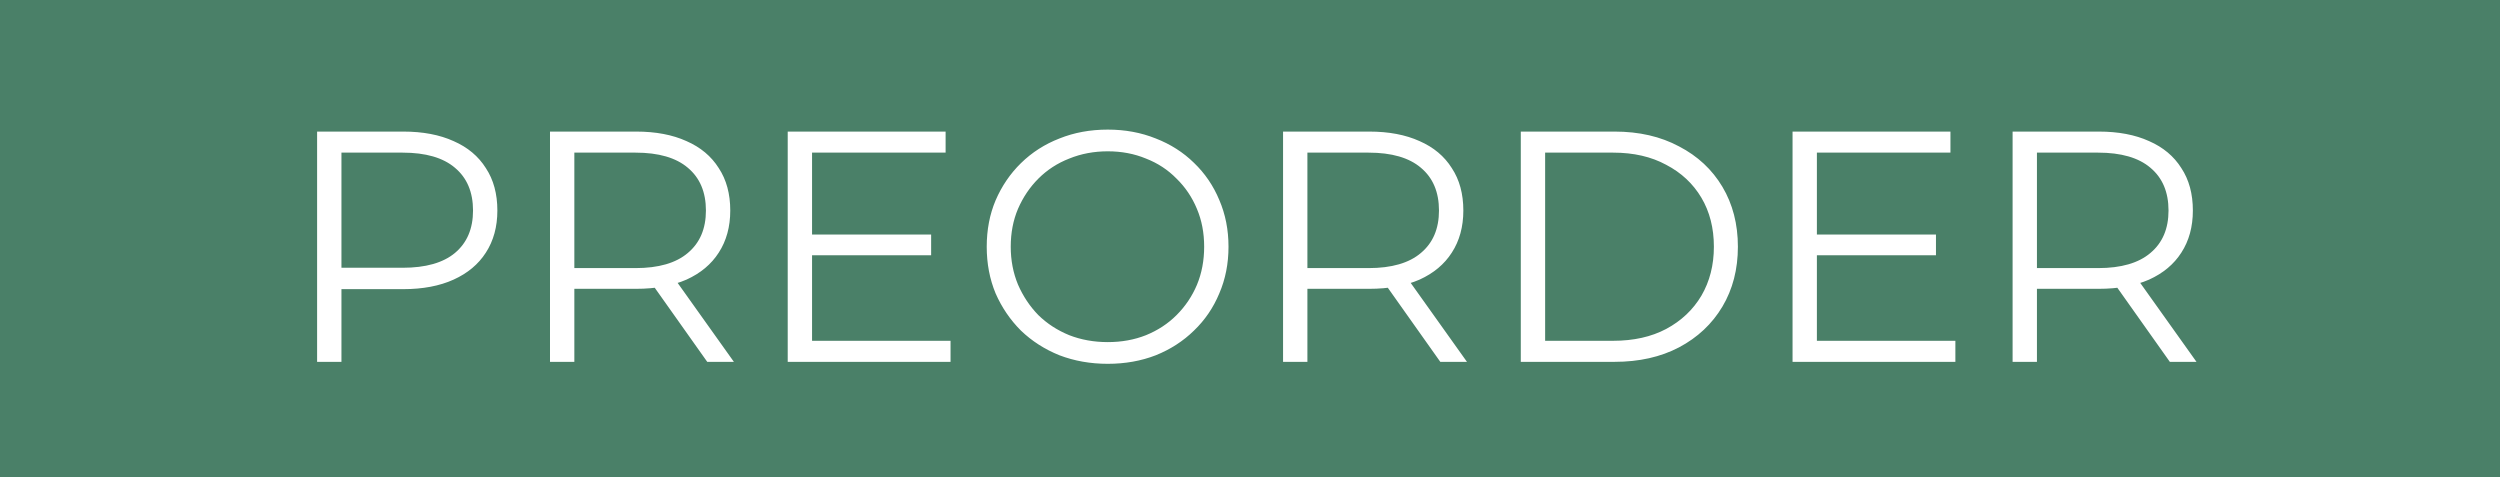<svg width="152" height="29" viewBox="0 0 152 29" fill="none" xmlns="http://www.w3.org/2000/svg">
<rect width="152" height="29" fill="#4A8068"/>
<path d="M19.28 22V8H24.52C25.707 8 26.727 8.193 27.58 8.58C28.433 8.953 29.087 9.5 29.54 10.22C30.007 10.927 30.24 11.787 30.24 12.8C30.24 13.787 30.007 14.64 29.54 15.36C29.087 16.067 28.433 16.613 27.58 17C26.727 17.387 25.707 17.58 24.52 17.58H20.1L20.76 16.88V22H19.28ZM20.76 17L20.1 16.28H24.48C25.88 16.28 26.94 15.98 27.66 15.38C28.393 14.767 28.76 13.907 28.76 12.8C28.76 11.68 28.393 10.813 27.66 10.2C26.94 9.587 25.88 9.28 24.48 9.28H20.1L20.76 8.58V17ZM33.44 22V8H38.68C39.867 8 40.887 8.193 41.74 8.58C42.593 8.953 43.247 9.5 43.7 10.22C44.167 10.927 44.4 11.787 44.4 12.8C44.4 13.787 44.167 14.64 43.7 15.36C43.247 16.067 42.593 16.613 41.74 17C40.887 17.373 39.867 17.56 38.68 17.56H34.26L34.92 16.88V22H33.44ZM43 22L39.4 16.92H41L44.62 22H43ZM34.92 17L34.26 16.3H38.64C40.04 16.3 41.1 15.993 41.82 15.38C42.553 14.767 42.92 13.907 42.92 12.8C42.92 11.68 42.553 10.813 41.82 10.2C41.1 9.587 40.04 9.28 38.64 9.28H34.26L34.92 8.58V17ZM49.213 14.26H56.613V15.52H49.213V14.26ZM49.373 20.72H57.793V22H47.893V8H57.493V9.28H49.373V20.72ZM67.353 22.12C66.3 22.12 65.32 21.947 64.413 21.6C63.52 21.24 62.74 20.74 62.073 20.1C61.42 19.447 60.907 18.693 60.533 17.84C60.173 16.973 59.993 16.027 59.993 15C59.993 13.973 60.173 13.033 60.533 12.18C60.907 11.313 61.42 10.56 62.073 9.92C62.74 9.267 63.52 8.767 64.413 8.42C65.306 8.06 66.287 7.88 67.353 7.88C68.406 7.88 69.38 8.06 70.273 8.42C71.166 8.767 71.94 9.26 72.593 9.9C73.26 10.54 73.773 11.293 74.133 12.16C74.507 13.027 74.693 13.973 74.693 15C74.693 16.027 74.507 16.973 74.133 17.84C73.773 18.707 73.26 19.46 72.593 20.1C71.94 20.74 71.166 21.24 70.273 21.6C69.38 21.947 68.406 22.12 67.353 22.12ZM67.353 20.8C68.193 20.8 68.966 20.66 69.673 20.38C70.393 20.087 71.013 19.68 71.533 19.16C72.067 18.627 72.48 18.013 72.773 17.32C73.067 16.613 73.213 15.84 73.213 15C73.213 14.16 73.067 13.393 72.773 12.7C72.48 11.993 72.067 11.38 71.533 10.86C71.013 10.327 70.393 9.92 69.673 9.64C68.966 9.347 68.193 9.2 67.353 9.2C66.513 9.2 65.733 9.347 65.013 9.64C64.293 9.92 63.666 10.327 63.133 10.86C62.613 11.38 62.2 11.993 61.893 12.7C61.6 13.393 61.453 14.16 61.453 15C61.453 15.827 61.6 16.593 61.893 17.3C62.2 18.007 62.613 18.627 63.133 19.16C63.666 19.68 64.293 20.087 65.013 20.38C65.733 20.66 66.513 20.8 67.353 20.8ZM78.01 22V8H83.251C84.437 8 85.457 8.193 86.311 8.58C87.164 8.953 87.817 9.5 88.27 10.22C88.737 10.927 88.971 11.787 88.971 12.8C88.971 13.787 88.737 14.64 88.27 15.36C87.817 16.067 87.164 16.613 86.311 17C85.457 17.373 84.437 17.56 83.251 17.56H78.831L79.49 16.88V22H78.01ZM87.57 22L83.971 16.92H85.57L89.191 22H87.57ZM79.49 17L78.831 16.3H83.21C84.611 16.3 85.671 15.993 86.391 15.38C87.124 14.767 87.49 13.907 87.49 12.8C87.49 11.68 87.124 10.813 86.391 10.2C85.671 9.587 84.611 9.28 83.21 9.28H78.831L79.49 8.58V17ZM92.464 22V8H98.164C99.657 8 100.964 8.3 102.084 8.9C103.217 9.487 104.097 10.307 104.724 11.36C105.35 12.413 105.664 13.627 105.664 15C105.664 16.373 105.35 17.587 104.724 18.64C104.097 19.693 103.217 20.52 102.084 21.12C100.964 21.707 99.657 22 98.164 22H92.464ZM93.944 20.72H98.084C99.324 20.72 100.397 20.48 101.304 20C102.224 19.507 102.937 18.833 103.444 17.98C103.95 17.113 104.204 16.12 104.204 15C104.204 13.867 103.95 12.873 103.444 12.02C102.937 11.167 102.224 10.5 101.304 10.02C100.397 9.527 99.324 9.28 98.084 9.28H93.944V20.72ZM110.307 14.26H117.707V15.52H110.307V14.26ZM110.467 20.72H118.887V22H108.987V8H118.587V9.28H110.467V20.72ZM122.366 22V8H127.606C128.793 8 129.813 8.193 130.666 8.58C131.519 8.953 132.173 9.5 132.626 10.22C133.093 10.927 133.326 11.787 133.326 12.8C133.326 13.787 133.093 14.64 132.626 15.36C132.173 16.067 131.519 16.613 130.666 17C129.813 17.373 128.793 17.56 127.606 17.56H123.186L123.846 16.88V22H122.366ZM131.926 22L128.326 16.92H129.926L133.546 22H131.926ZM123.846 17L123.186 16.3H127.566C128.966 16.3 130.026 15.993 130.746 15.38C131.479 14.767 131.846 13.907 131.846 12.8C131.846 11.68 131.479 10.813 130.746 10.2C130.026 9.587 128.966 9.28 127.566 9.28H123.186L123.846 8.58V17Z" fill="white"/>
</svg>
